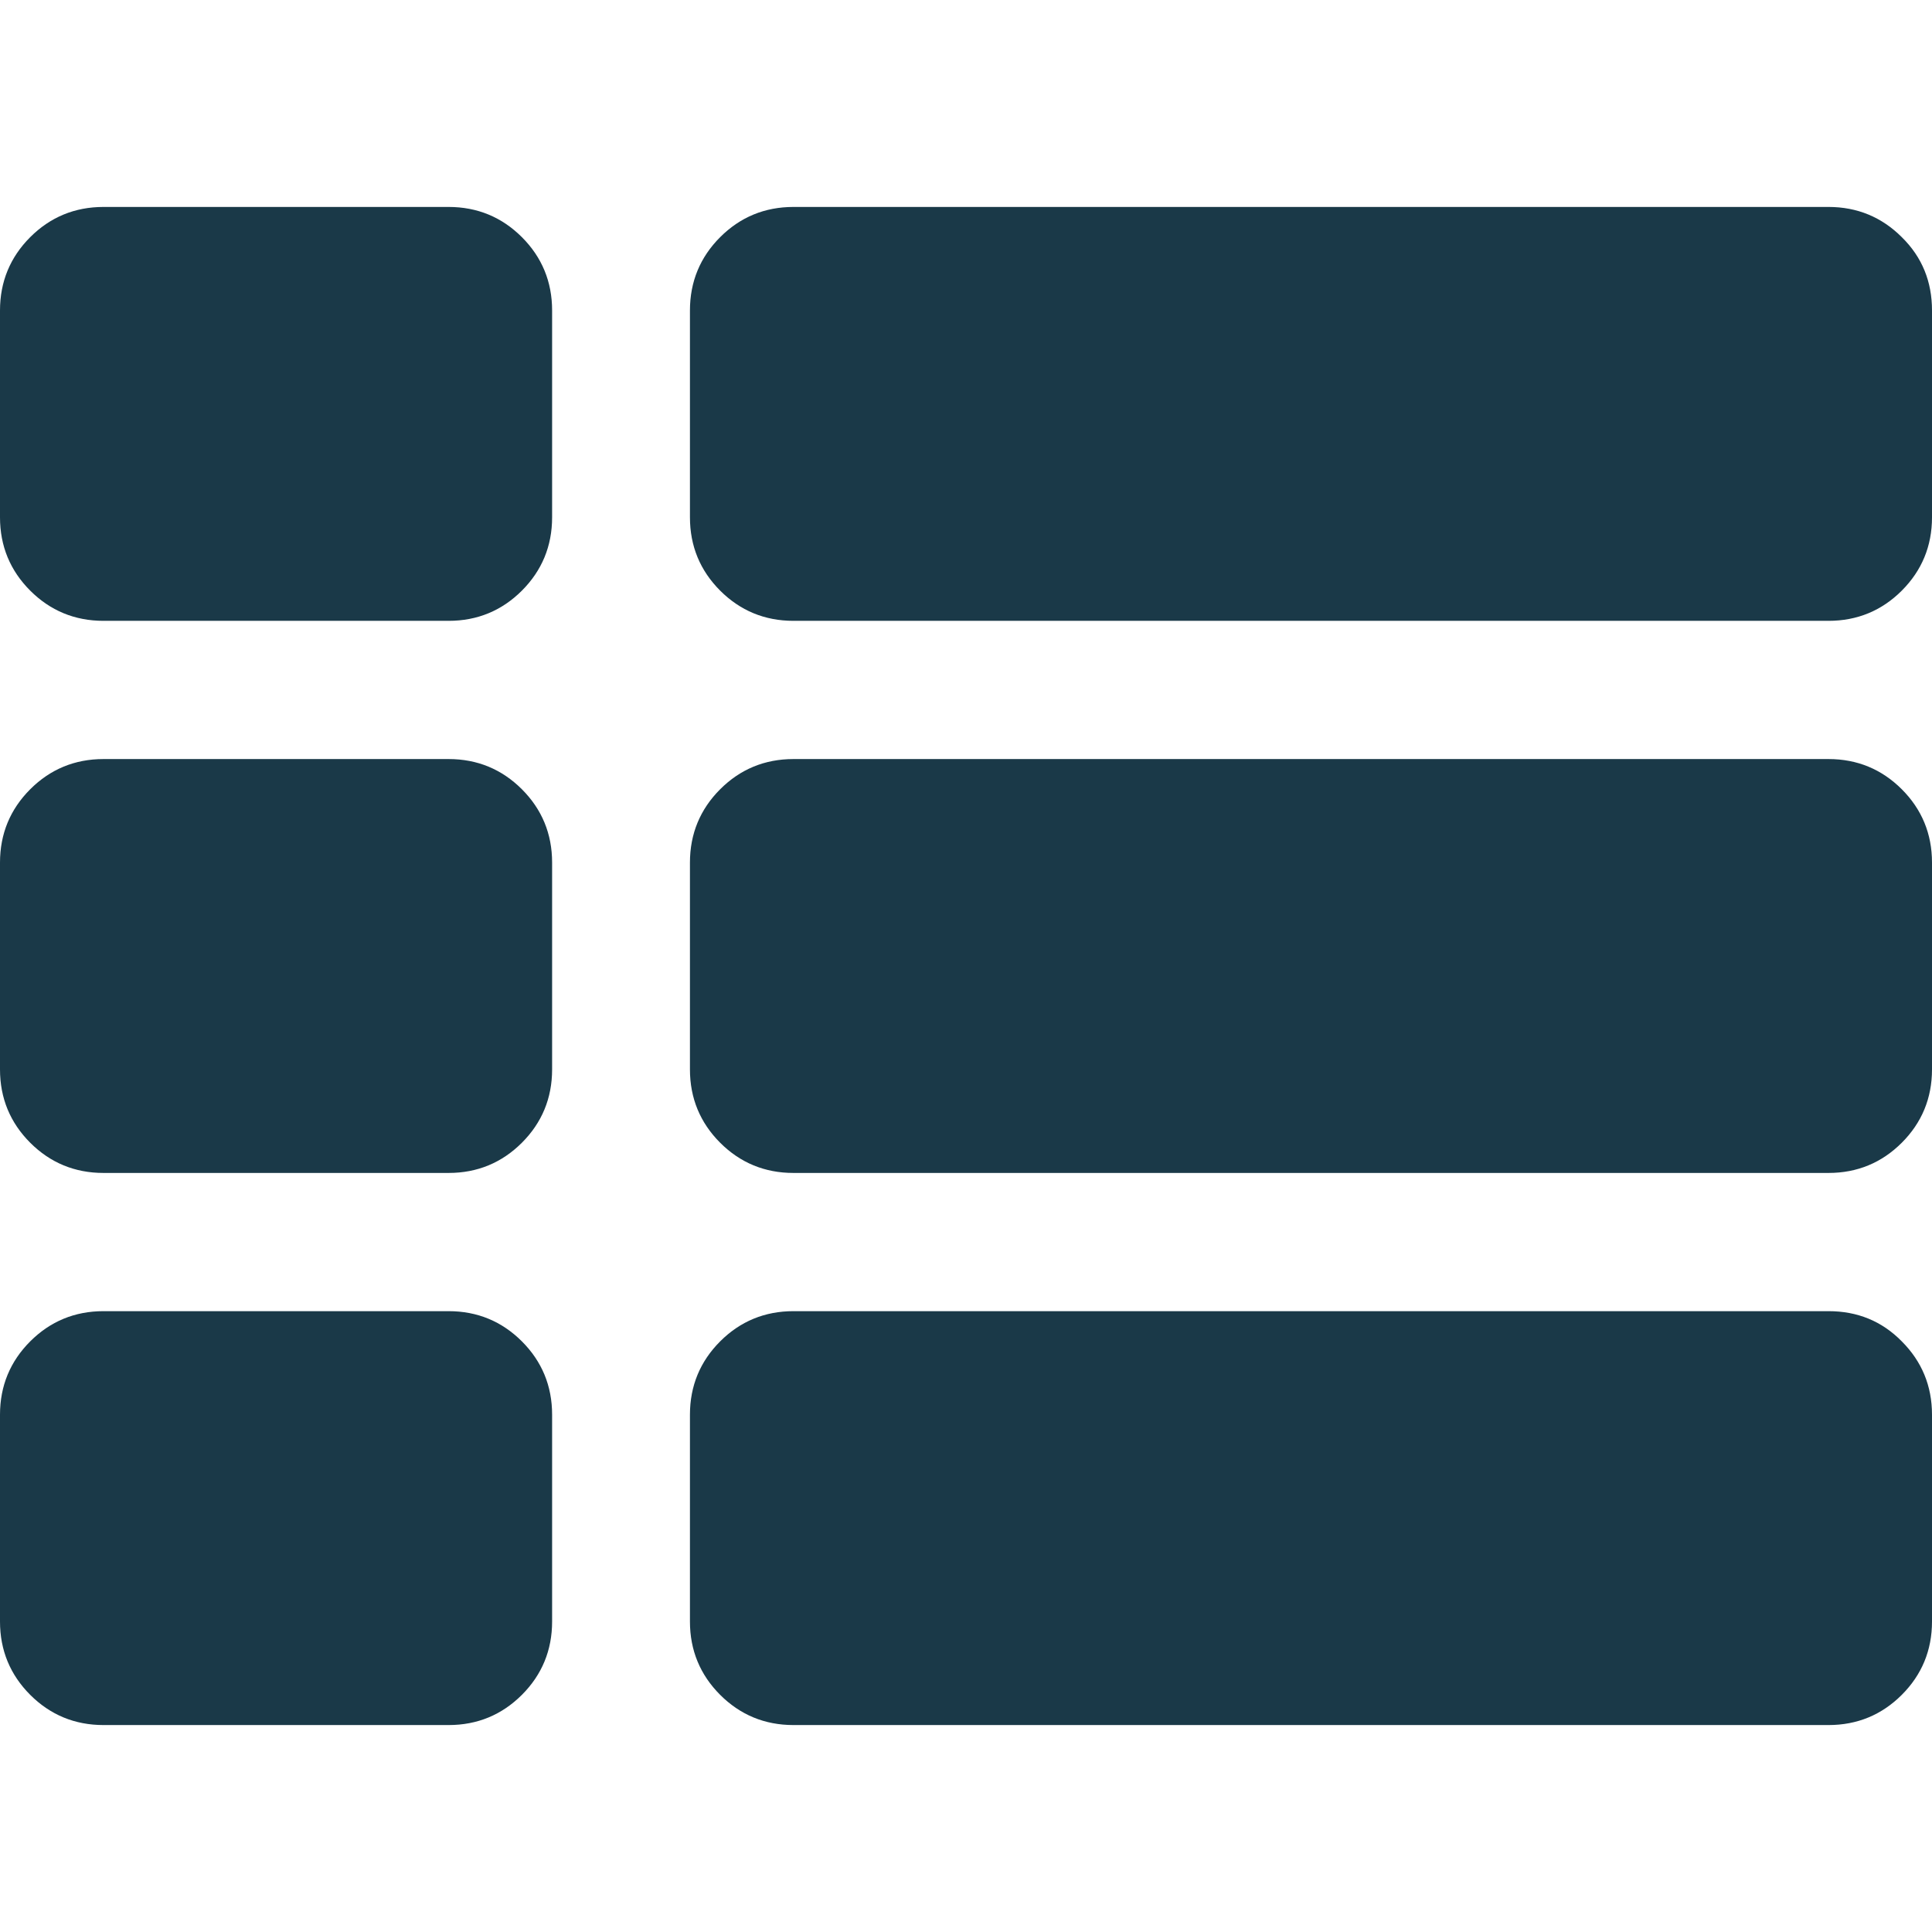 <?xml version="1.0" encoding="utf-8"?>
<!-- Generator: Adobe Illustrator 23.0.3, SVG Export Plug-In . SVG Version: 6.00 Build 0)  -->
<svg version="1.1" id="Capa_1" xmlns="http://www.w3.org/2000/svg" xmlns:xlink="http://www.w3.org/1999/xlink" x="0px" y="0px"
	 viewBox="0 0 511.6 511.6" style="enable-background:new 0 0 511.6 511.6;" xml:space="preserve">
<style type="text/css">
	.st0{fill:#1A3948;}
</style>
<g>
	<g>
		<path class="st0" d="M118.8,201H27.4c-7.6,0-14.1,2.7-19.4,8c-5.3,5.3-8,11.8-8,19.4v54.8c0,7.6,2.7,14.1,8,19.4
			c5.3,5.3,11.8,8,19.4,8h91.4c7.6,0,14.1-2.7,19.4-8c5.3-5.3,8-11.8,8-19.4v-54.8c0-7.6-2.7-14.1-8-19.4S126.4,201,118.8,201z"/>
		<path class="st0" d="M118.8,54.8H27.4c-7.6,0-14.1,2.7-19.4,8c-5.3,5.3-8,11.8-8,19.4V137c0,7.6,2.7,14.1,8,19.4
			c5.3,5.3,11.8,8,19.4,8h91.4c7.6,0,14.1-2.7,19.4-8s8-11.8,8-19.4V82.2c0-7.6-2.7-14.1-8-19.4C132.9,57.5,126.4,54.8,118.8,54.8z"
			/>
		<path class="st0" d="M118.8,347.2H27.4c-7.6,0-14.1,2.7-19.4,8c-5.3,5.3-8,11.8-8,19.4v54.8c0,7.6,2.7,14.1,8,19.4
			c5.3,5.3,11.8,8,19.4,8h91.4c7.6,0,14.1-2.7,19.4-8c5.3-5.3,8-11.8,8-19.4v-54.8c0-7.6-2.7-14.1-8-19.4S126.4,347.2,118.8,347.2z"
			/>
		<path class="st0" d="M484.2,201H210.1c-7.6,0-14.1,2.7-19.4,8s-8,11.8-8,19.4v54.8c0,7.6,2.7,14.1,8,19.4c5.3,5.3,11.8,8,19.4,8
			h274.1c7.6,0,14.1-2.7,19.4-8c5.3-5.3,8-11.8,8-19.4v-54.8c0-7.6-2.7-14.1-8-19.4C498.3,203.7,491.8,201,484.2,201z"/>
		<path class="st0" d="M484.2,347.2H210.1c-7.6,0-14.1,2.7-19.4,8c-5.3,5.3-8,11.8-8,19.4v54.8c0,7.6,2.7,14.1,8,19.4
			c5.3,5.3,11.8,8,19.4,8h274.1c7.6,0,14.1-2.7,19.4-8c5.3-5.3,8-11.8,8-19.4v-54.8c0-7.6-2.7-14.1-8-19.4
			C498.3,349.8,491.8,347.2,484.2,347.2z"/>
		<path class="st0" d="M503.6,62.8c-5.3-5.3-11.8-8-19.4-8H210.1c-7.6,0-14.1,2.7-19.4,8s-8,11.8-8,19.4V137c0,7.6,2.7,14.1,8,19.4
			c5.3,5.3,11.8,8,19.4,8h274.1c7.6,0,14.1-2.7,19.4-8s8-11.8,8-19.4V82.2C511.6,74.6,509,68.1,503.6,62.8z"/>
	</g>
</g>
</svg>
